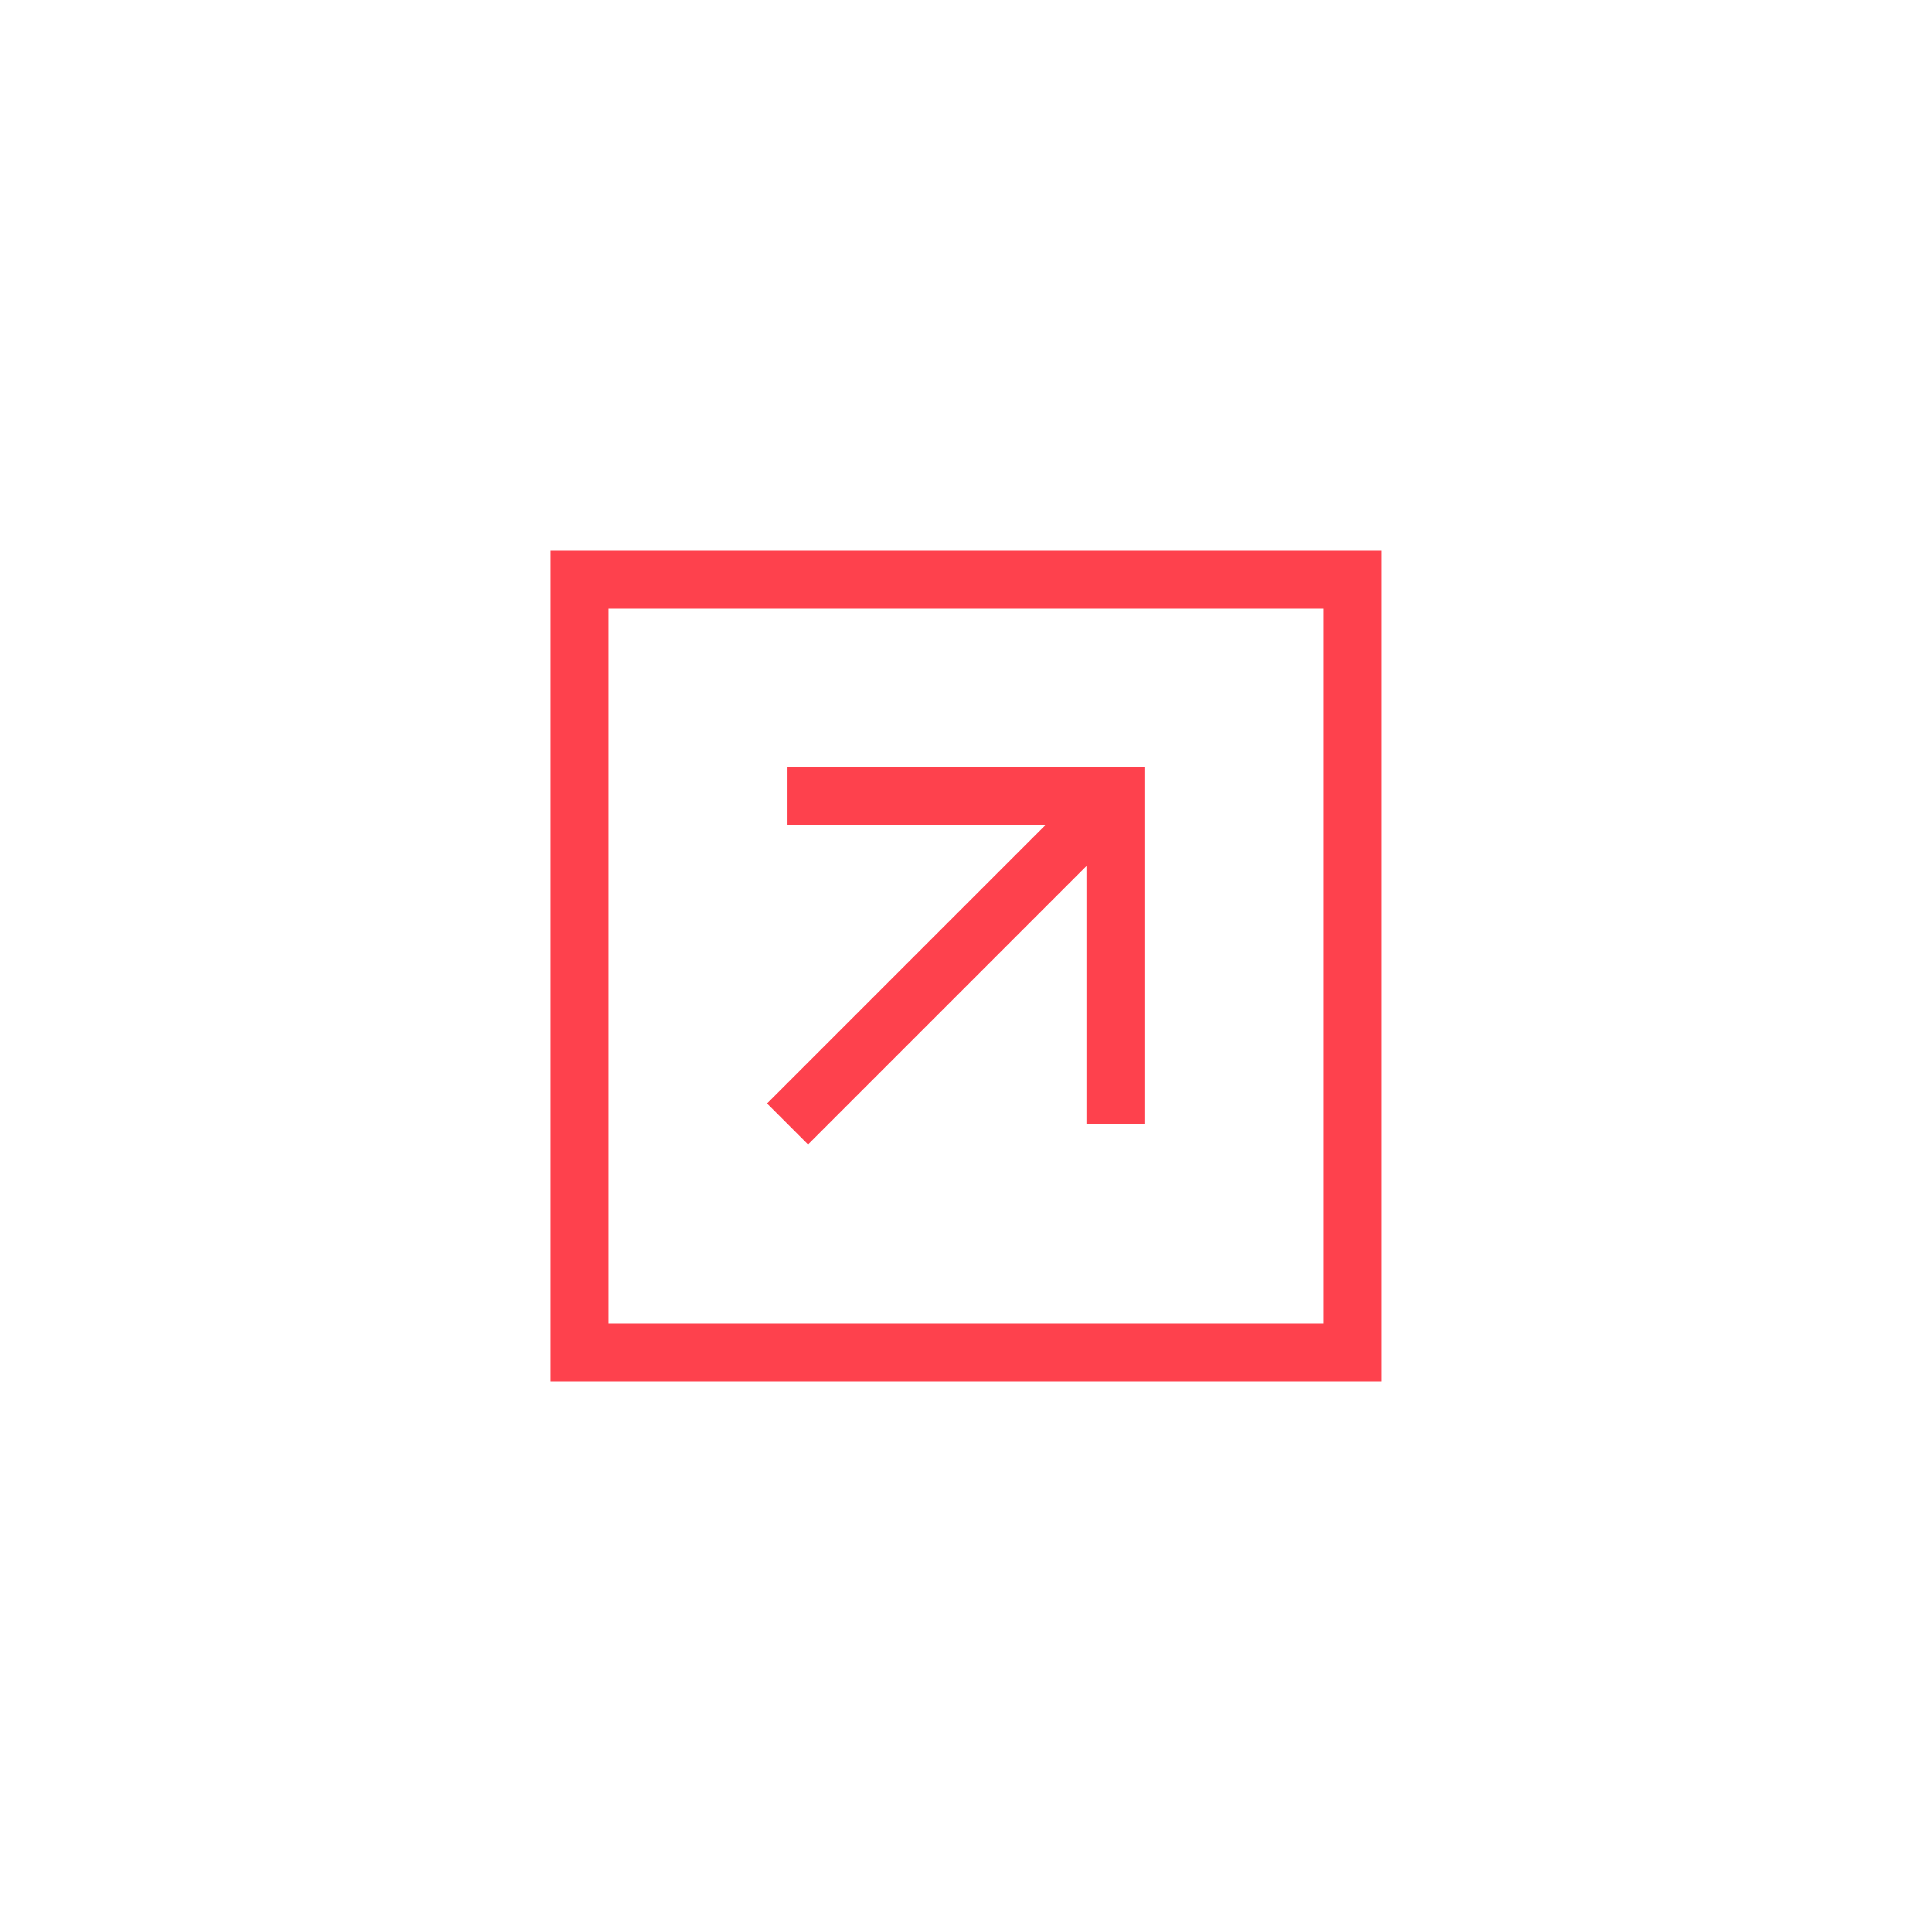 <svg xmlns="http://www.w3.org/2000/svg" width="50" height="50" viewBox="0 0 50 50"><defs><style>.a{fill:none;}.b{fill:#fe414d;}</style></defs><g transform="translate(983.43 1045) rotate(180)"><rect class="a" width="50" height="50" transform="translate(933.43 995)"/><path class="b" d="M947.681,1009.25v21.5h21.5v-21.5Zm20,20h-18.5v-18.5h18.5Z"/><path class="b" d="M964.961,1020.53l-1.061-1.061-4.72,4.72V1014h-1.5v10.189l-4.72-4.72-1.061,1.061,6.53,6.53Z" transform="translate(1002.342 -378.806) rotate(45)"/></g></svg>